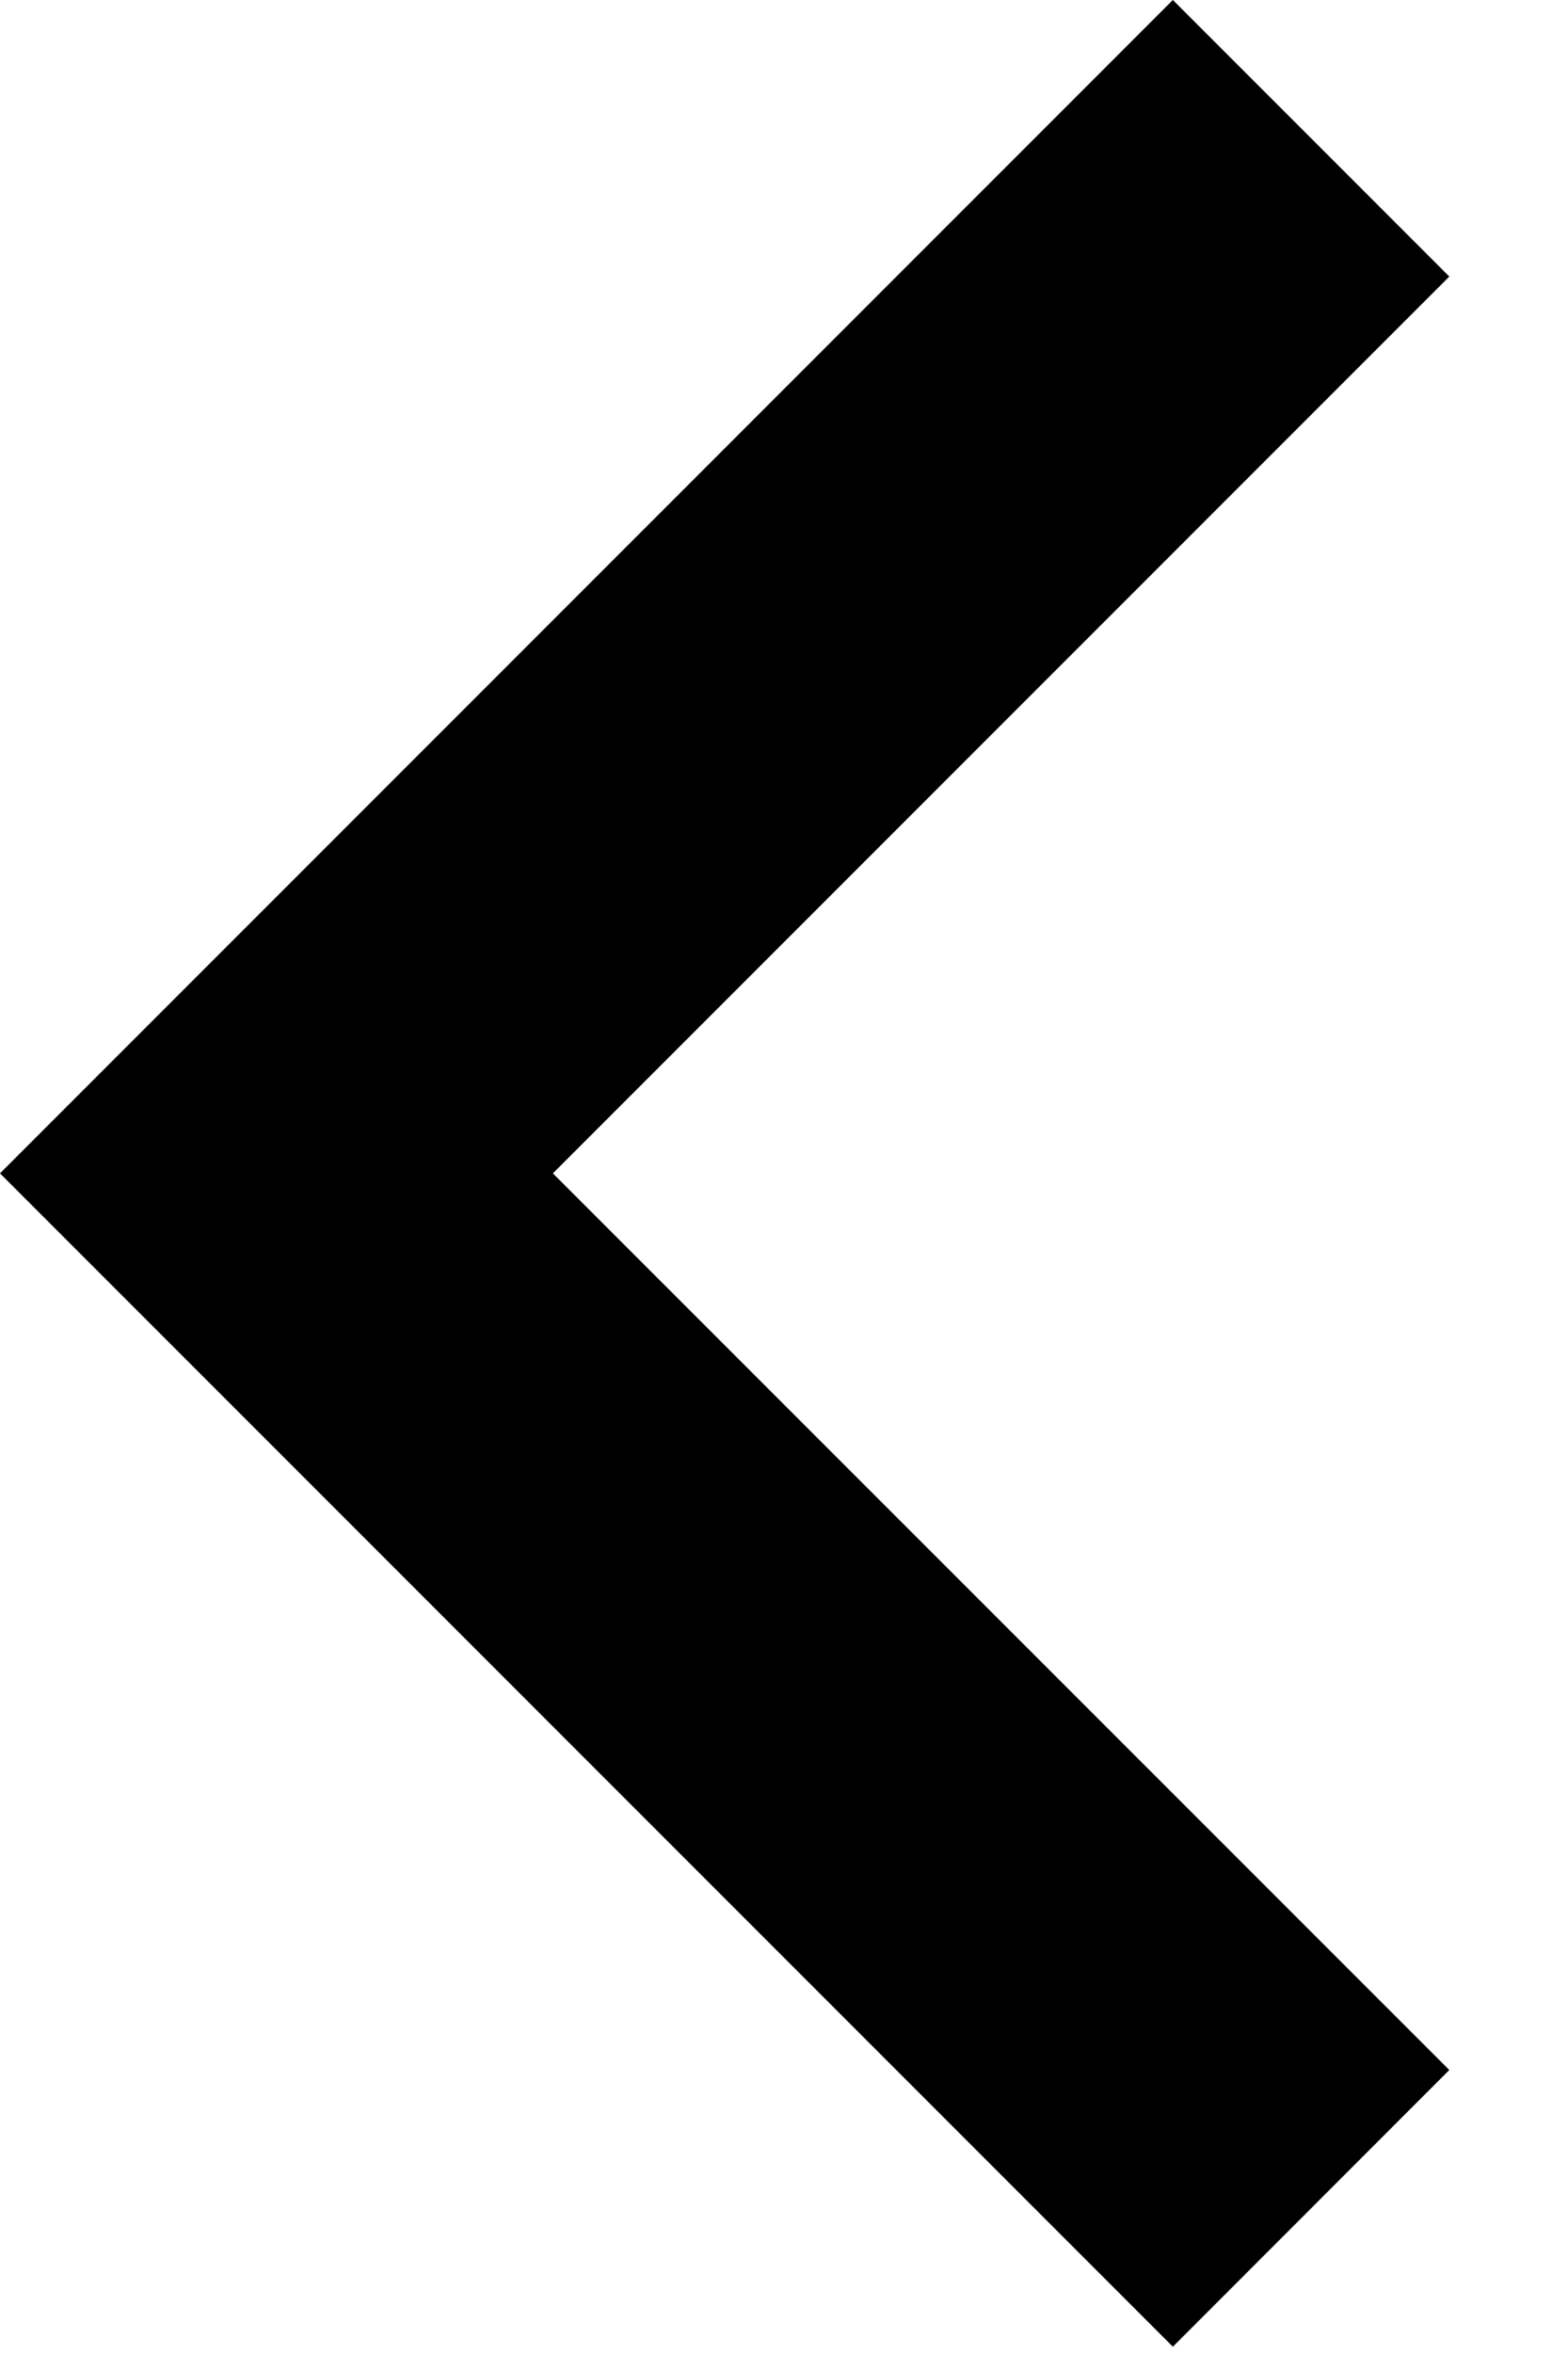 <svg xmlns="http://www.w3.org/2000/svg" width="10" height="15" viewBox="0 0 10 15">
    <path fill-rule="evenodd" d="M9.243 13.196L3.526 7.48l5.717-5.717L7.48 0 0 7.48l7.48 7.48 1.763-1.764z"/>
</svg>
